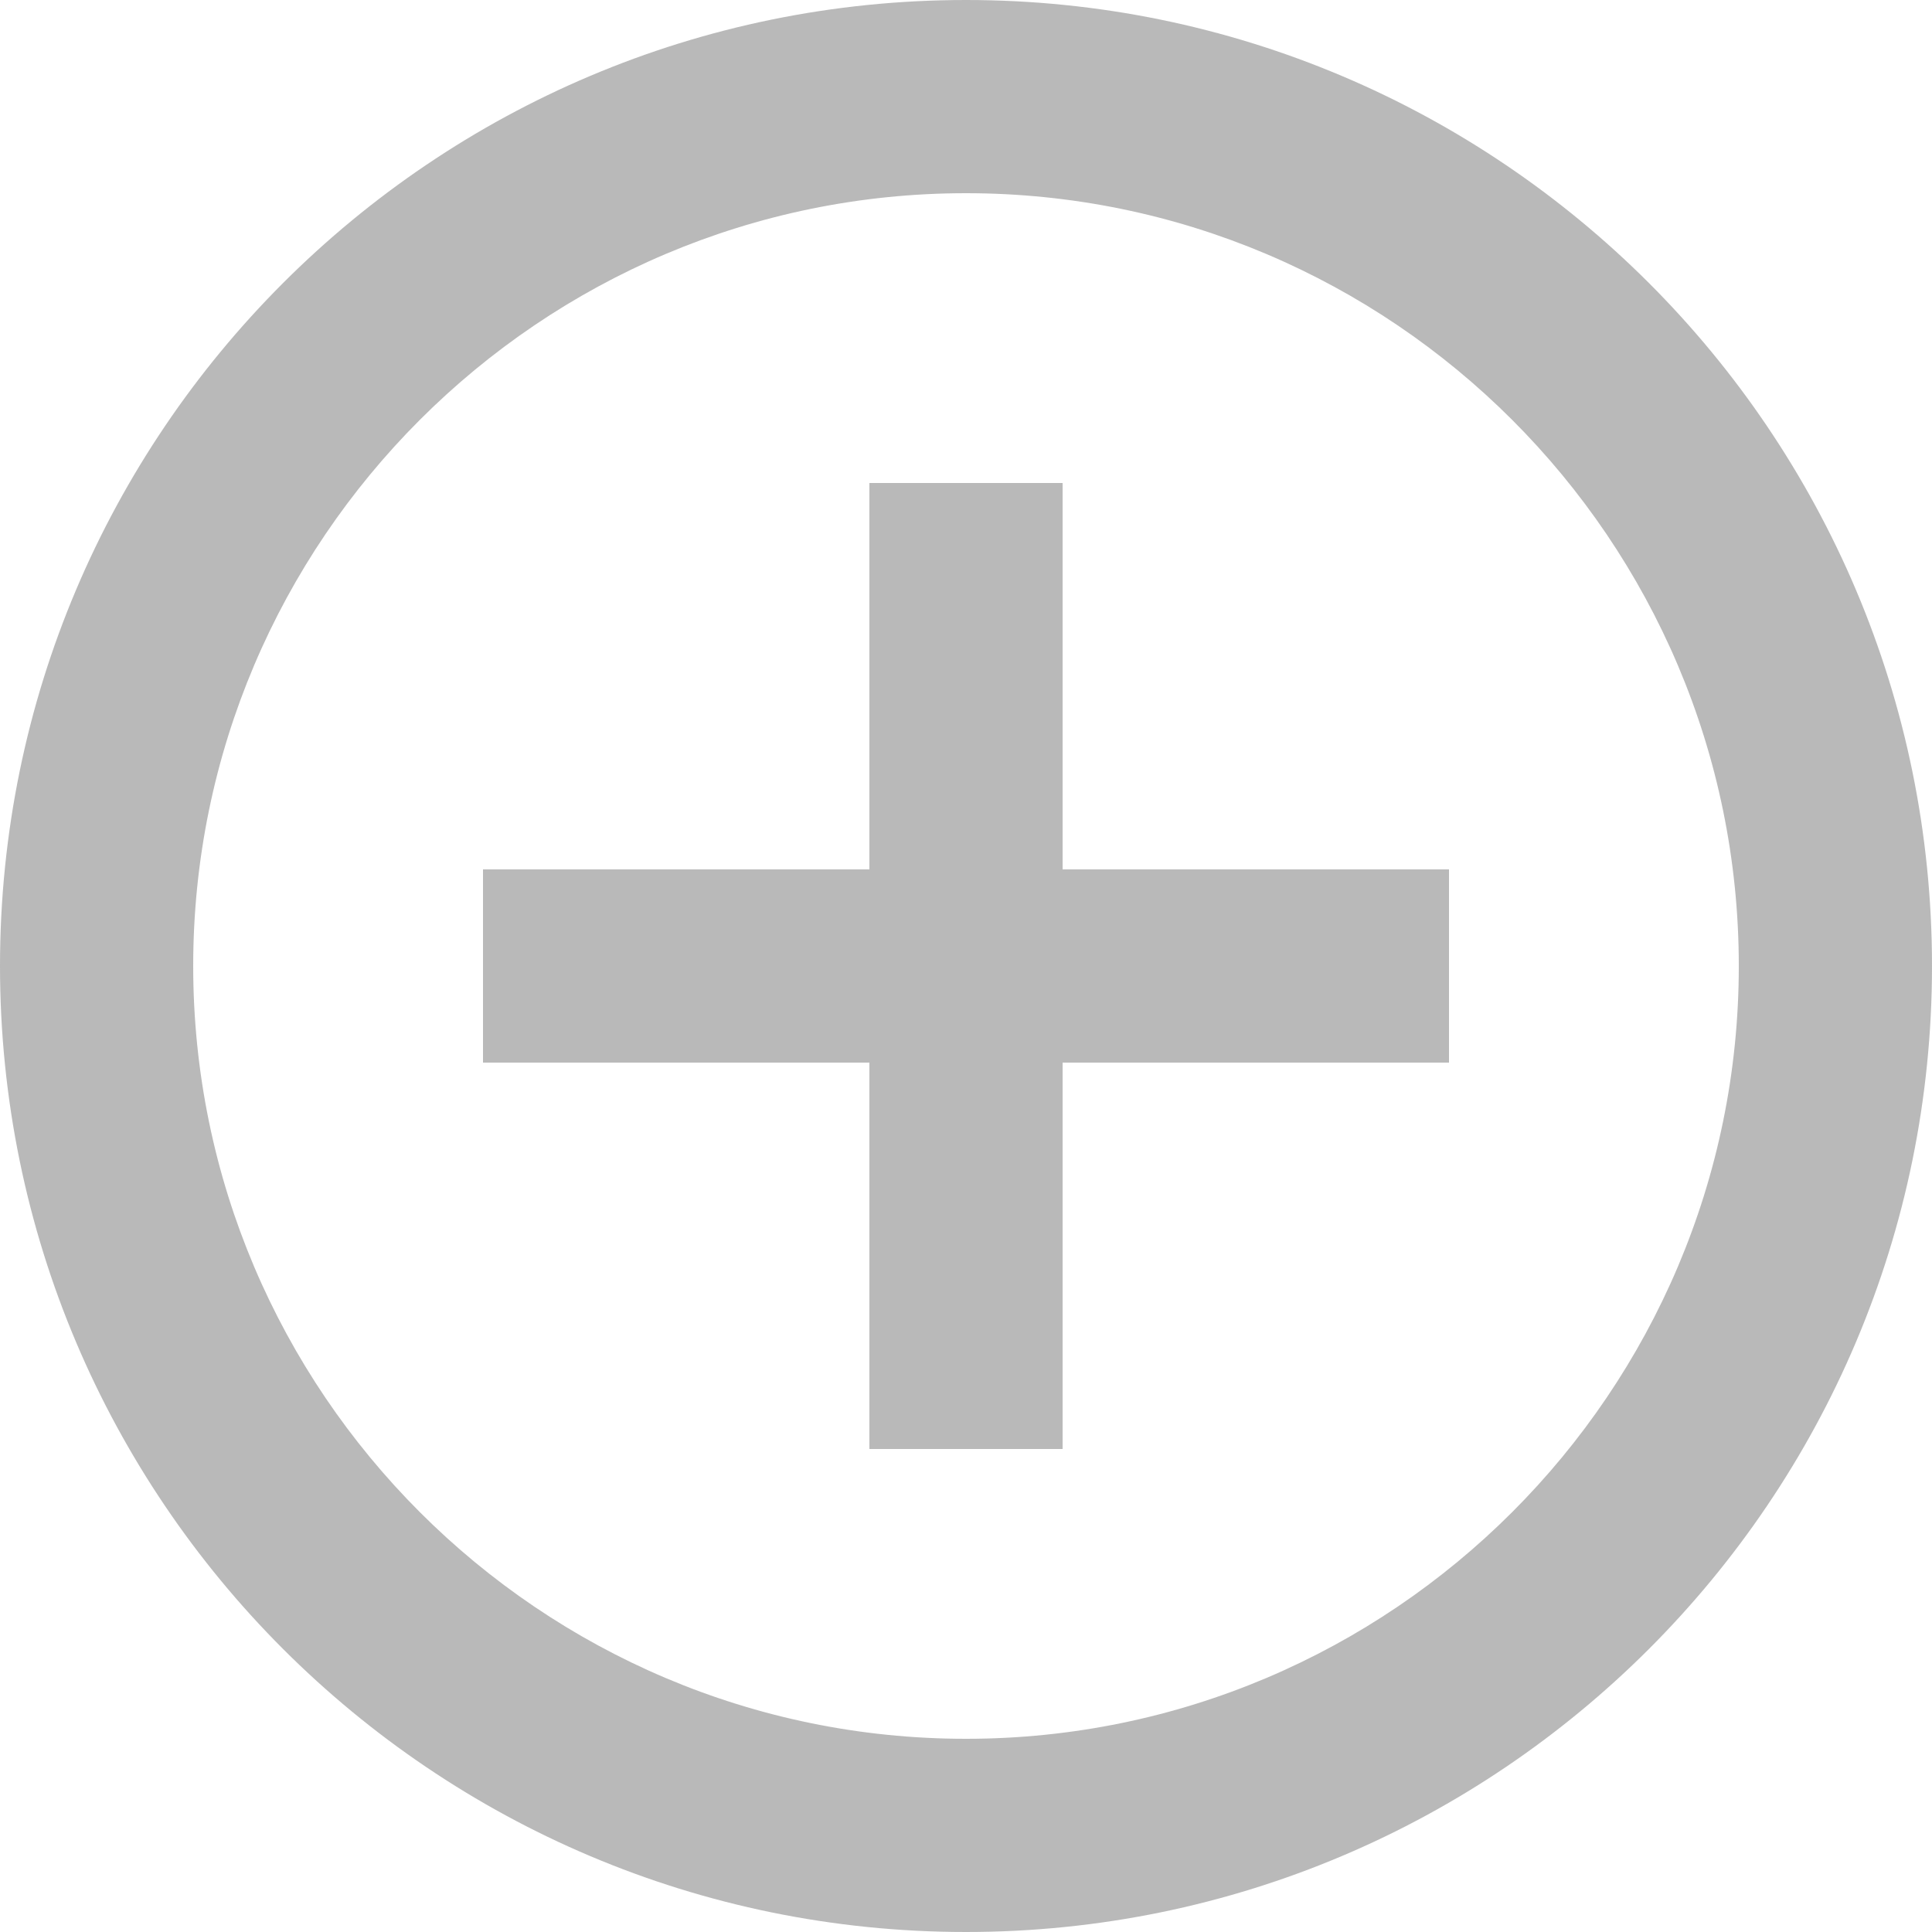 <svg width="80" height="80" viewBox="0 0 80 80" fill="none" xmlns="http://www.w3.org/2000/svg">
<path d="M44 20H36V36H20V44H36V60H44V44H60V36H44V20ZM40 0C17.92 0 0 17.92 0 40C0 62.08 17.92 80 40 80C62.08 80 80 62.08 80 40C80 17.92 62.08 0 40 0ZM40 72C22.36 72 8 57.64 8 40C8 22.36 22.36 8 40 8C57.64 8 72 22.36 72 40C72 57.64 57.64 72 40 72Z" fill="#9C9C9C" fill-opacity="0.7"/>
</svg>
